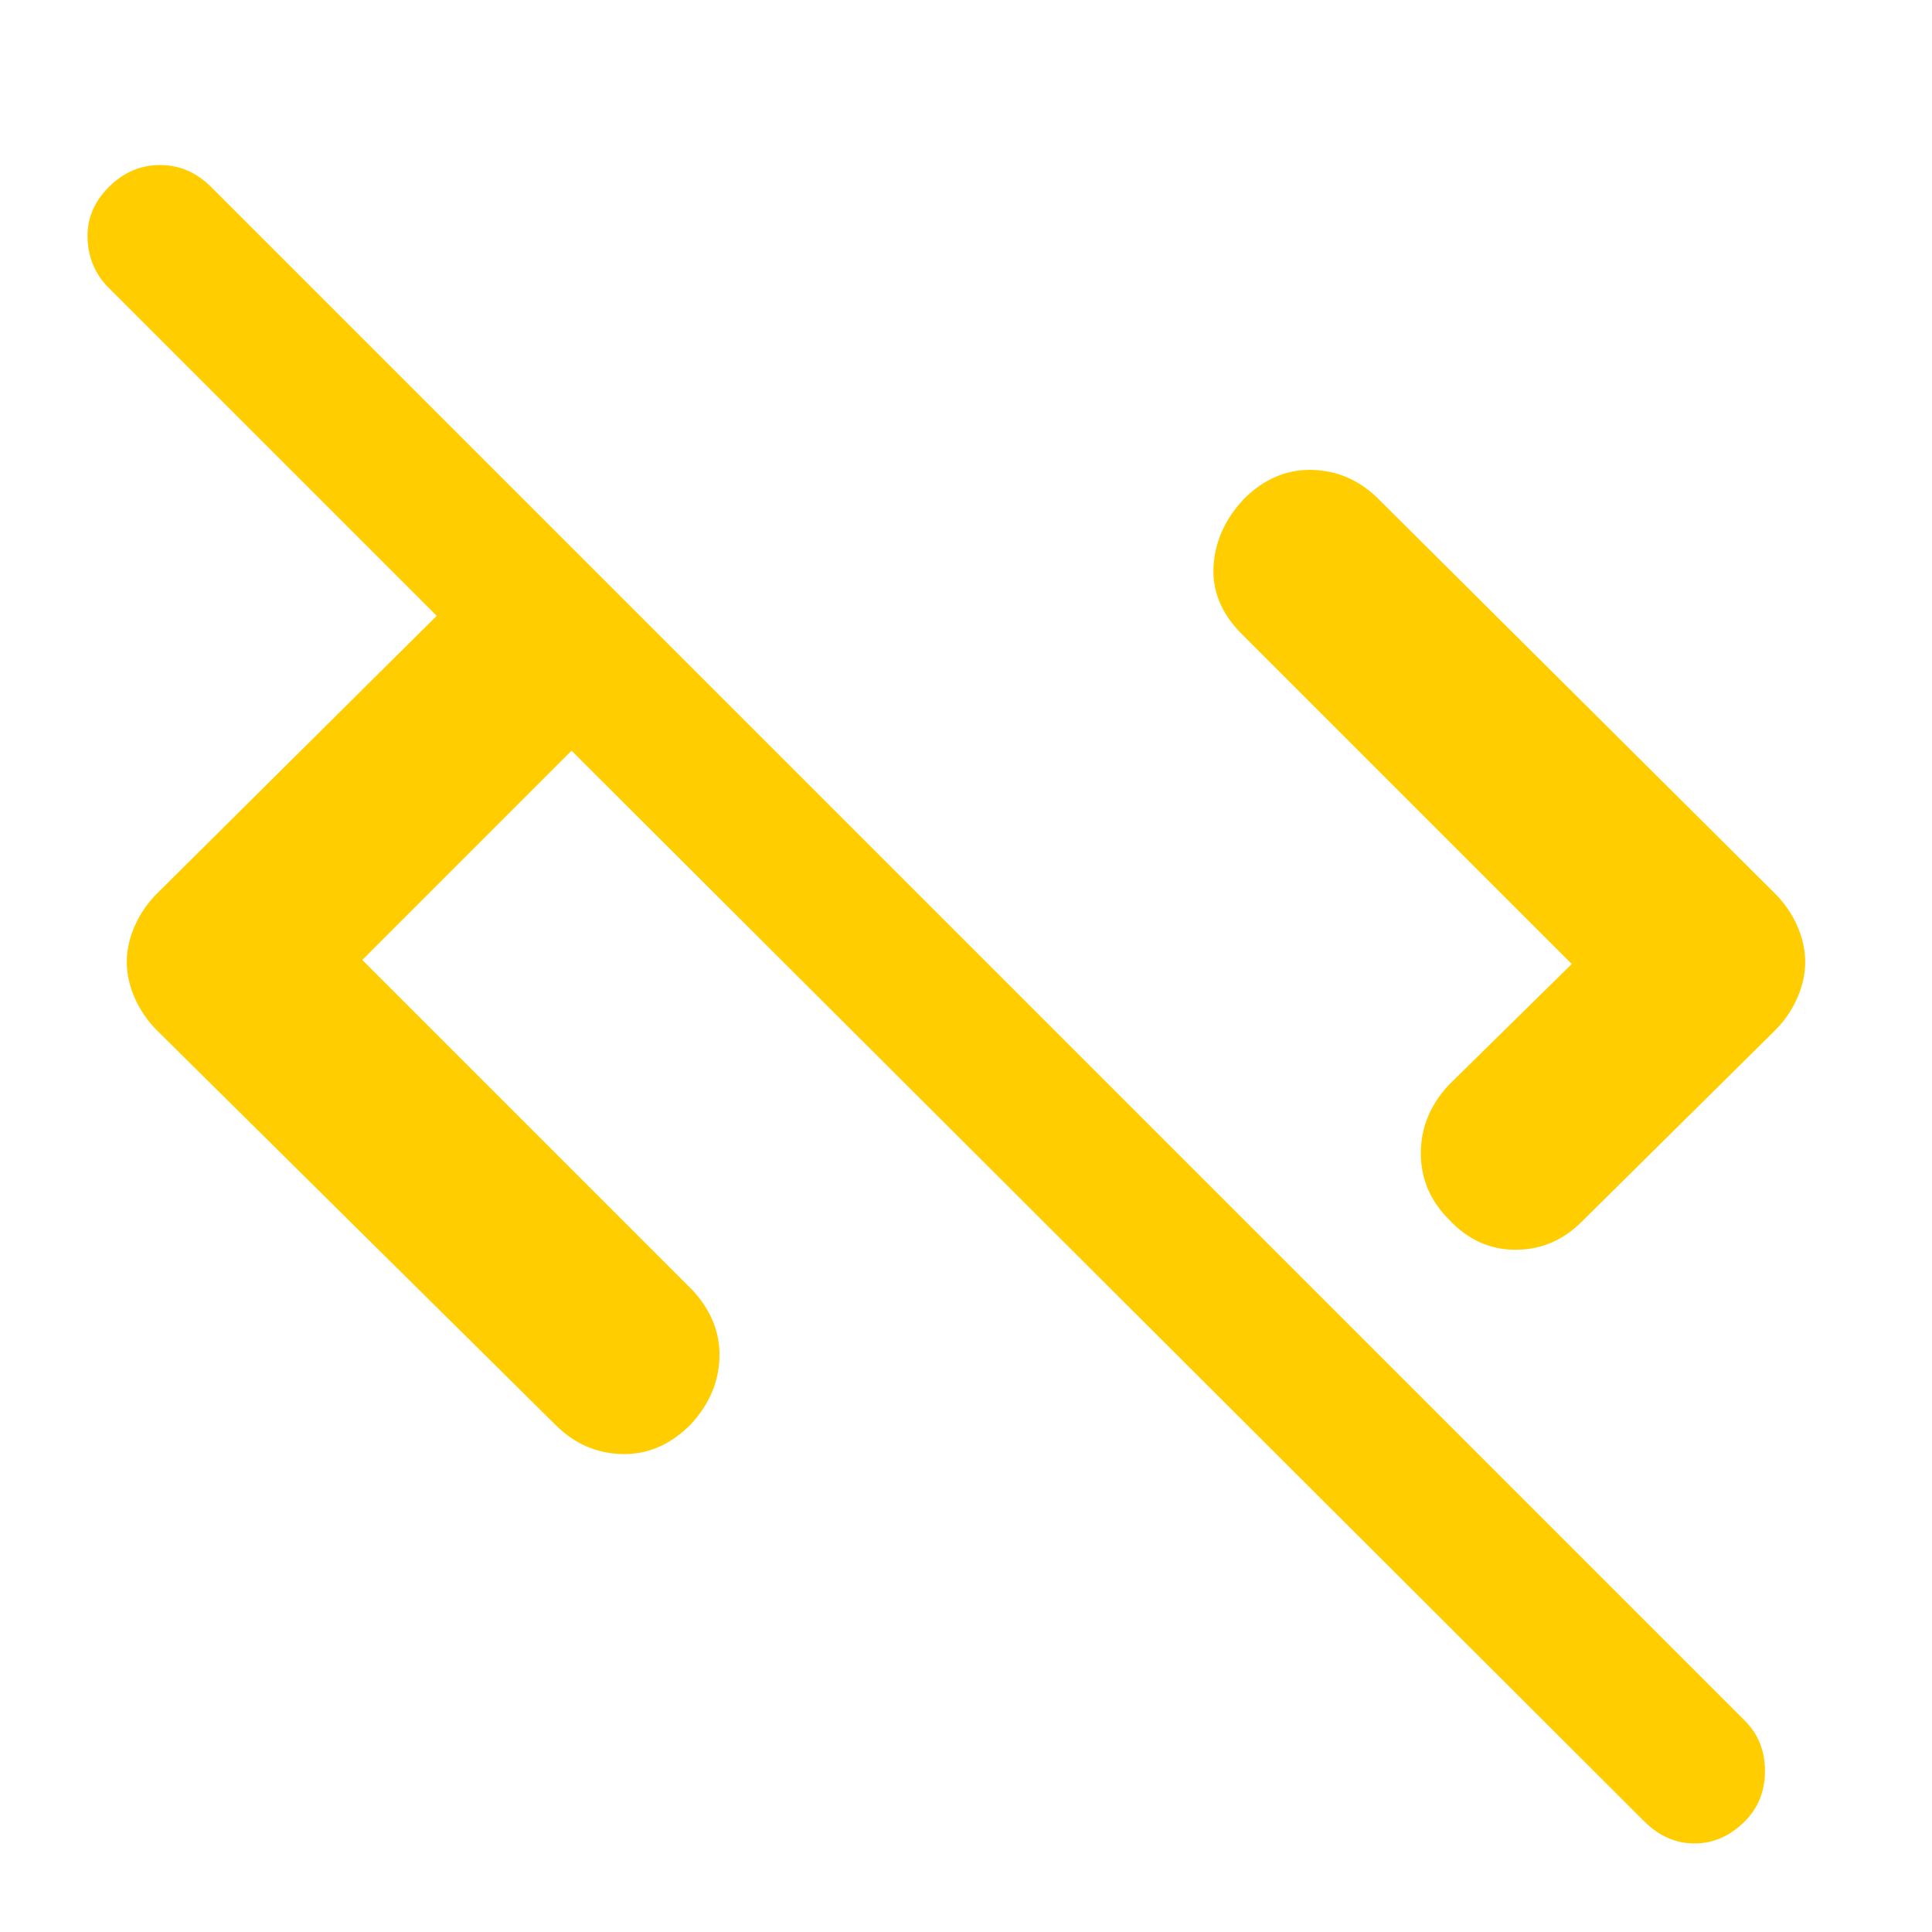 <svg xmlns="http://www.w3.org/2000/svg" height="48" viewBox="0 -960 960 960" width="48"><path fill="rgb(255, 205, 0)" d="m180-483 164 164q14 15 13.5 33.5T343-252q-15 15-34 14.5T276-252L78-448q-7-7-11-16t-4-18q0-9 4-18t11-16l139-138L54-817q-10-10-10.5-24.5T54-867q11-11 25.5-11t25.5 11l762 762q10 10 10 25t-10 25q-11 11-25 11t-25-11L284-587 180-483Zm540 129q-14-14-14-33t14-34l61-60-164-164q-15-15-14-33.5t15-33.5q15-15 34-14.5t33 14.5l197 196q7 7 11 16t4 18q0 9-4 18t-11 16l-96 95q-14 14-33 14t-33-15Z"/></svg>